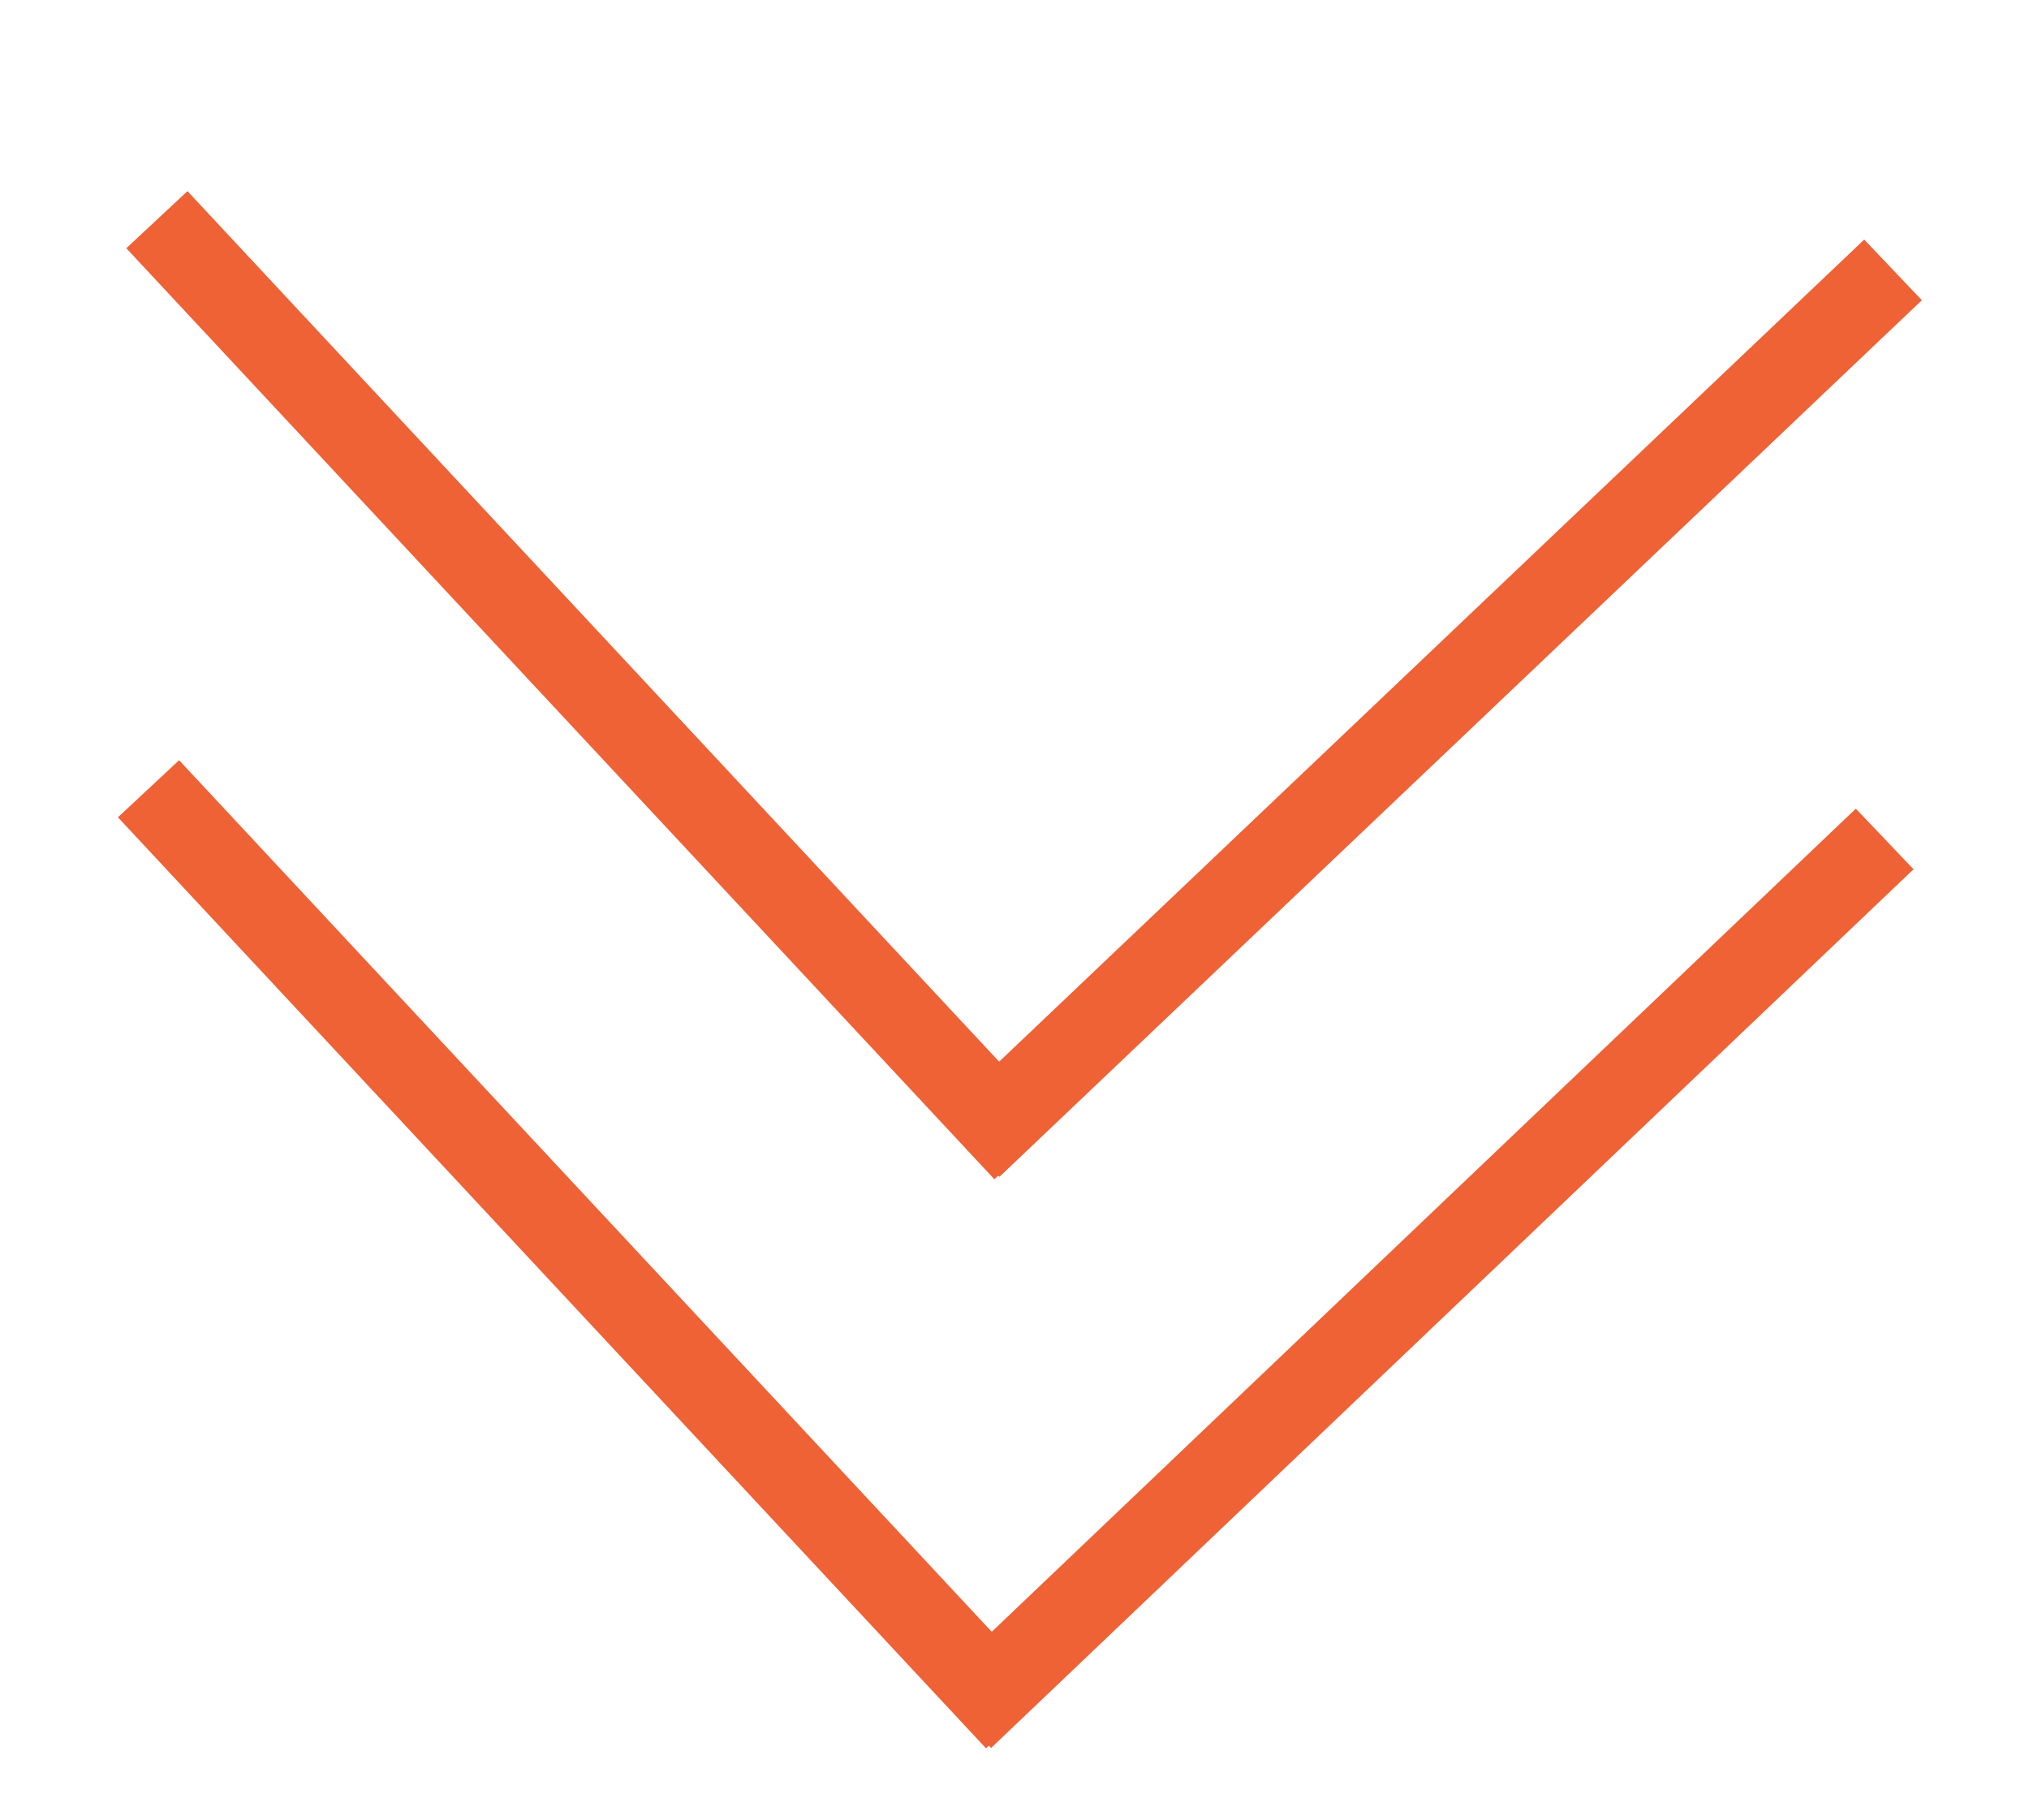 <?xml version="1.0" encoding="UTF-8"?><svg id="Layer_1" xmlns="http://www.w3.org/2000/svg" viewBox="0 0 97 87"><defs><style>.cls-1{fill:none;stroke:#ee6236;stroke-miterlimit:10;stroke-width:4px;}</style></defs><line class="cls-1" x1="7.5" y1="10.5" x2="49" y2="55"/><line class="cls-1" x1="90.5" y1="12.9" x2="46.4" y2="54.8"/><line class="cls-1" x1="7.1" y1="37.7" x2="48.6" y2="82.2"/><line class="cls-1" x1="90.1" y1="40.1" x2="46" y2="82.1"/></svg>